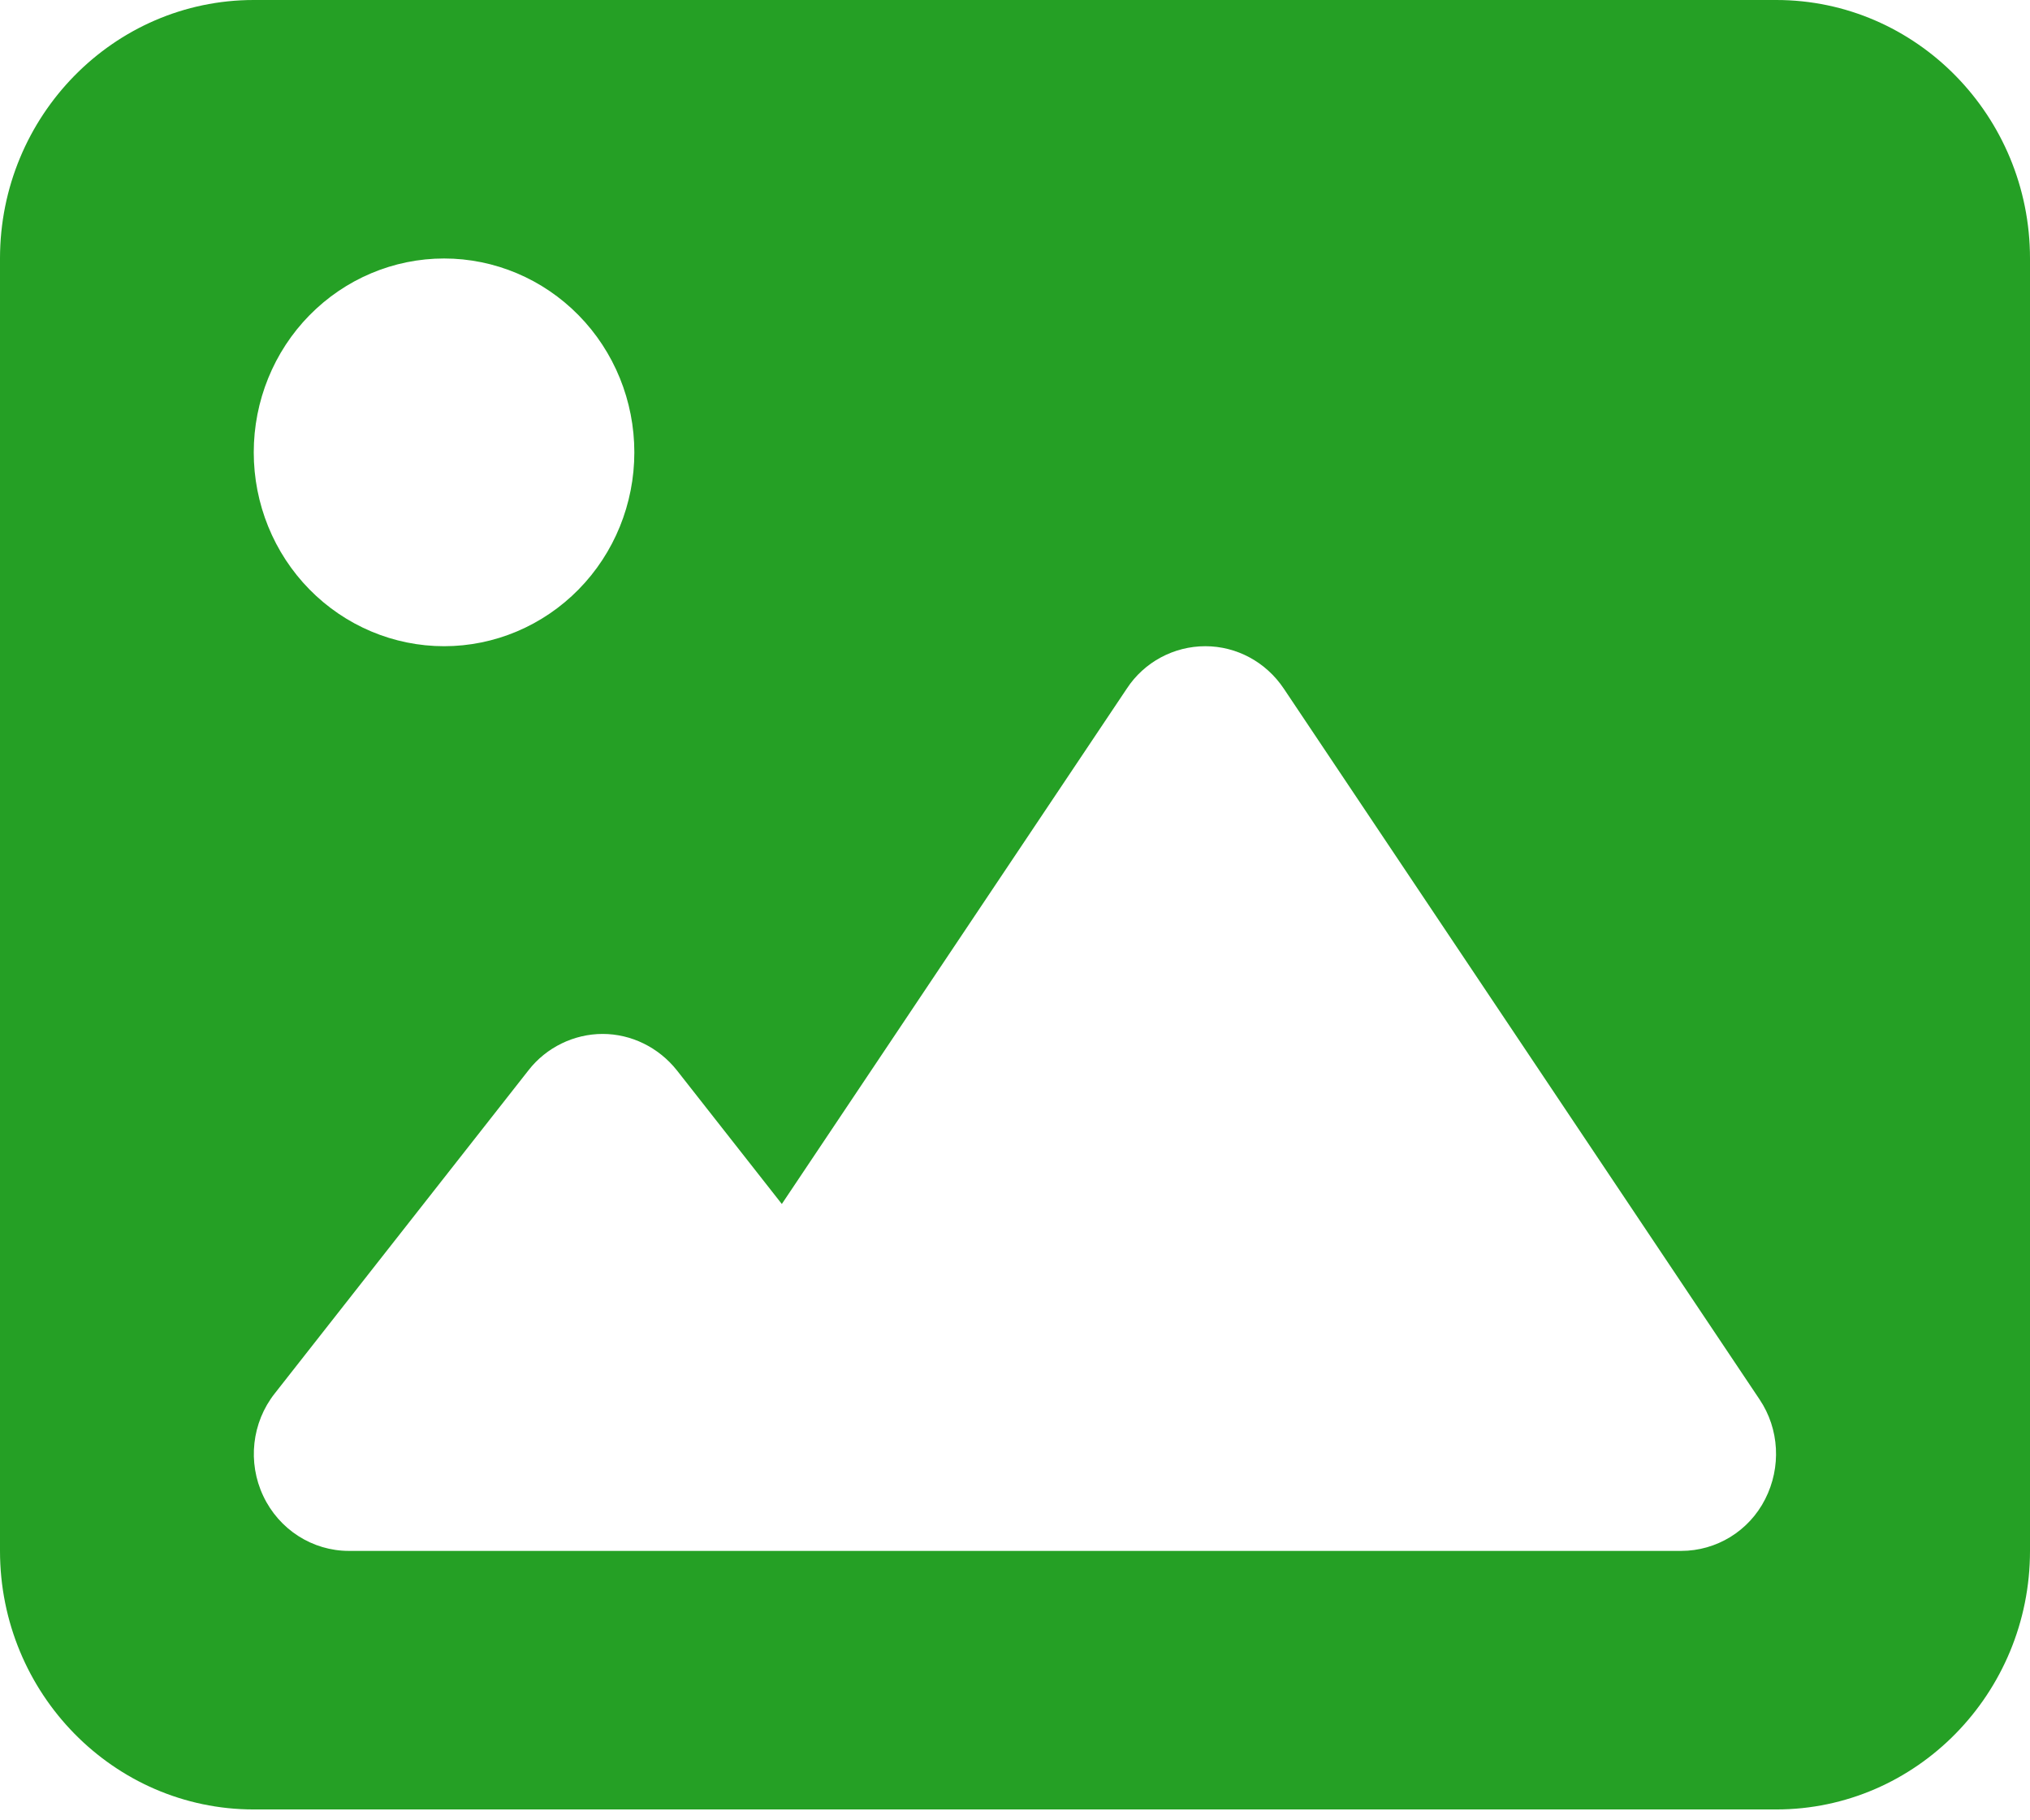 <svg width="29" height="26" viewBox="0 0 29 26" fill="none" xmlns="http://www.w3.org/2000/svg">
<path d="M0 3.692C0 1.656 1.626 0 3.625 0H25.375C27.374 0 29 1.656 29 3.692V22.152C29 24.189 27.374 25.845 25.375 25.845H3.625C1.626 25.845 0 24.189 0 22.152V3.692ZM18.34 9.836C18.085 9.455 17.666 9.23 17.219 9.23C16.771 9.23 16.346 9.455 16.097 9.836L11.169 17.197L9.669 15.287C9.408 14.959 9.017 14.768 8.609 14.768C8.202 14.768 7.805 14.959 7.55 15.287L3.925 19.903C3.597 20.318 3.534 20.889 3.761 21.368C3.987 21.847 4.463 22.152 4.984 22.152H10.422H12.234H24.016C24.52 22.152 24.984 21.87 25.216 21.414C25.449 20.958 25.42 20.41 25.137 19.989L18.34 9.836ZM6.344 9.23C7.065 9.23 7.756 8.938 8.266 8.419C8.776 7.9 9.062 7.196 9.062 6.461C9.062 5.727 8.776 5.022 8.266 4.503C7.756 3.984 7.065 3.692 6.344 3.692C5.623 3.692 4.931 3.984 4.421 4.503C3.911 5.022 3.625 5.727 3.625 6.461C3.625 7.196 3.911 7.9 4.421 8.419C4.931 8.938 5.623 9.23 6.344 9.23Z" fill="#25A025"/>
</svg>
